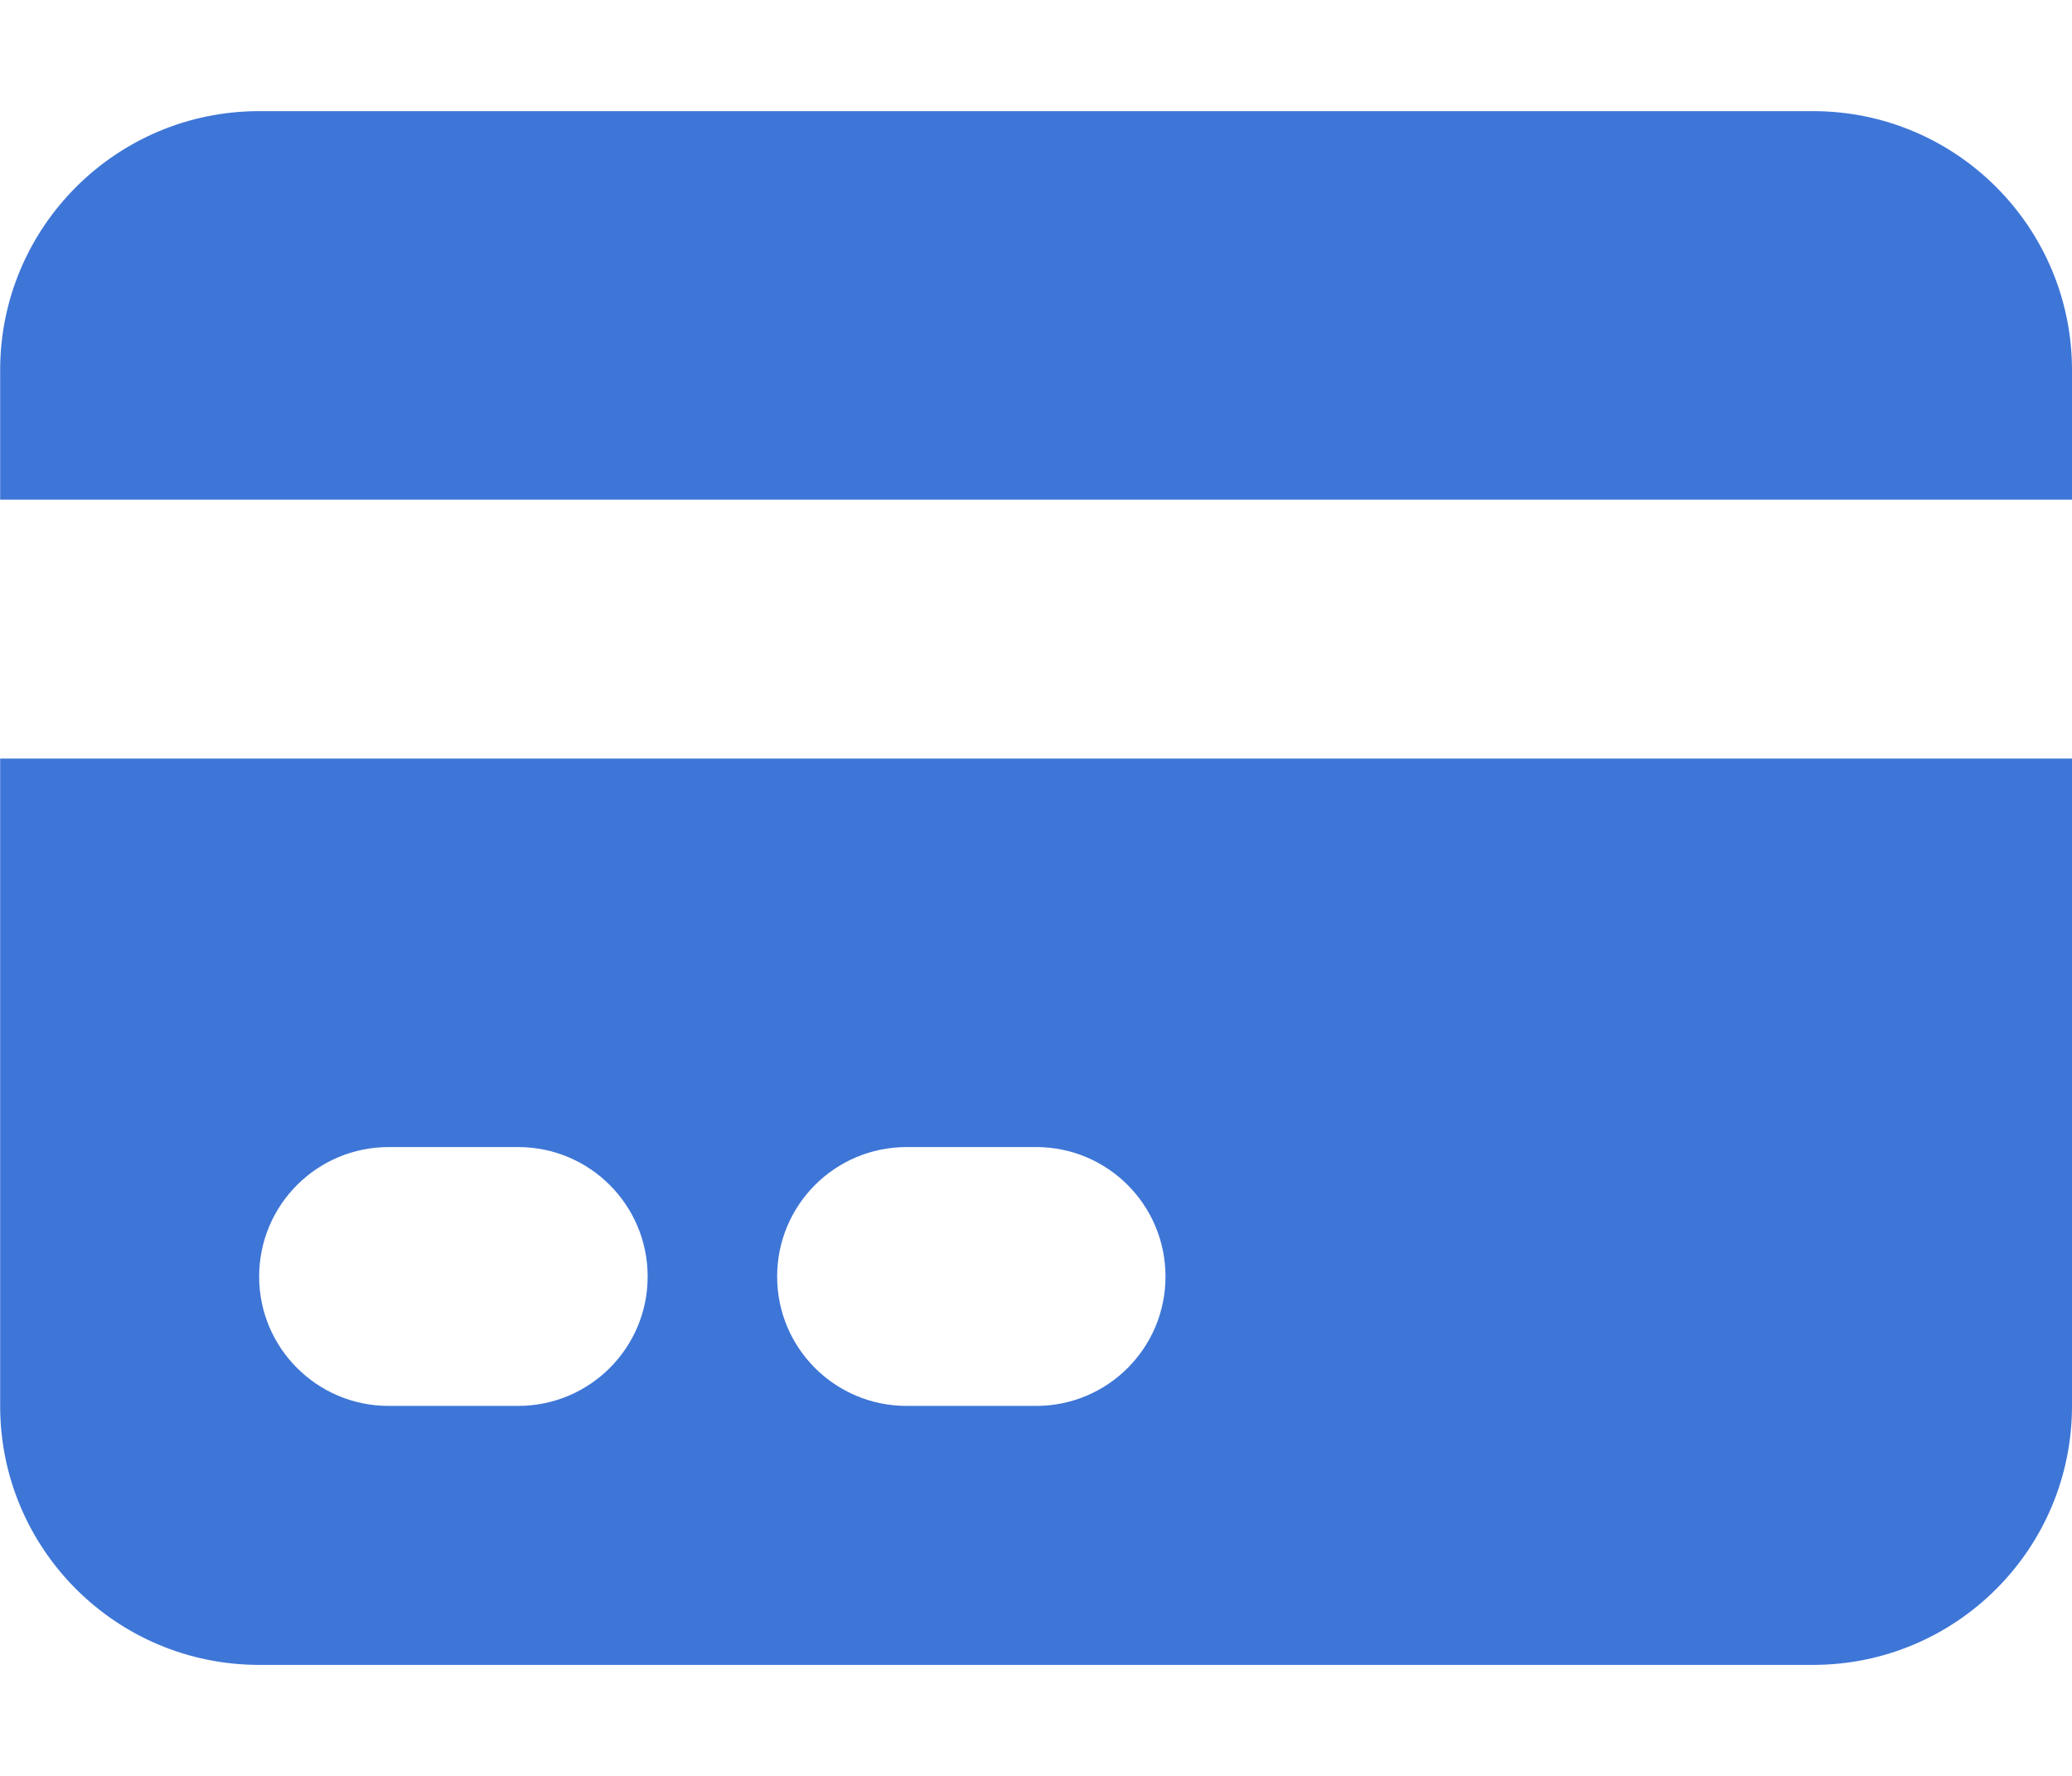 <svg width="14" height="12" viewBox="0 0 14 12" fill="none" xmlns="http://www.w3.org/2000/svg">
<path d="M1.751 0.751C0.785 0.751 0.001 1.535 0.001 2.501V3.376H14V2.501C14 1.535 13.217 0.751 12.25 0.751H1.751Z" fill="#3E76D7"/>
<path fill-rule="evenodd" clip-rule="evenodd" d="M14 5.126H0.001V9.5C0.001 10.467 0.785 11.25 1.751 11.25H12.25C13.217 11.25 14 10.467 14 9.5V5.126ZM1.751 8.626C1.751 8.142 2.143 7.751 2.626 7.751H3.501C3.984 7.751 4.376 8.142 4.376 8.626C4.376 9.109 3.984 9.5 3.501 9.5H2.626C2.143 9.5 1.751 9.109 1.751 8.626ZM6.126 7.751C5.642 7.751 5.251 8.142 5.251 8.626C5.251 9.109 5.642 9.5 6.126 9.5H7.001C7.484 9.5 7.875 9.109 7.875 8.626C7.875 8.142 7.484 7.751 7.001 7.751H6.126Z" fill="#3E76D7"/>
</svg>

